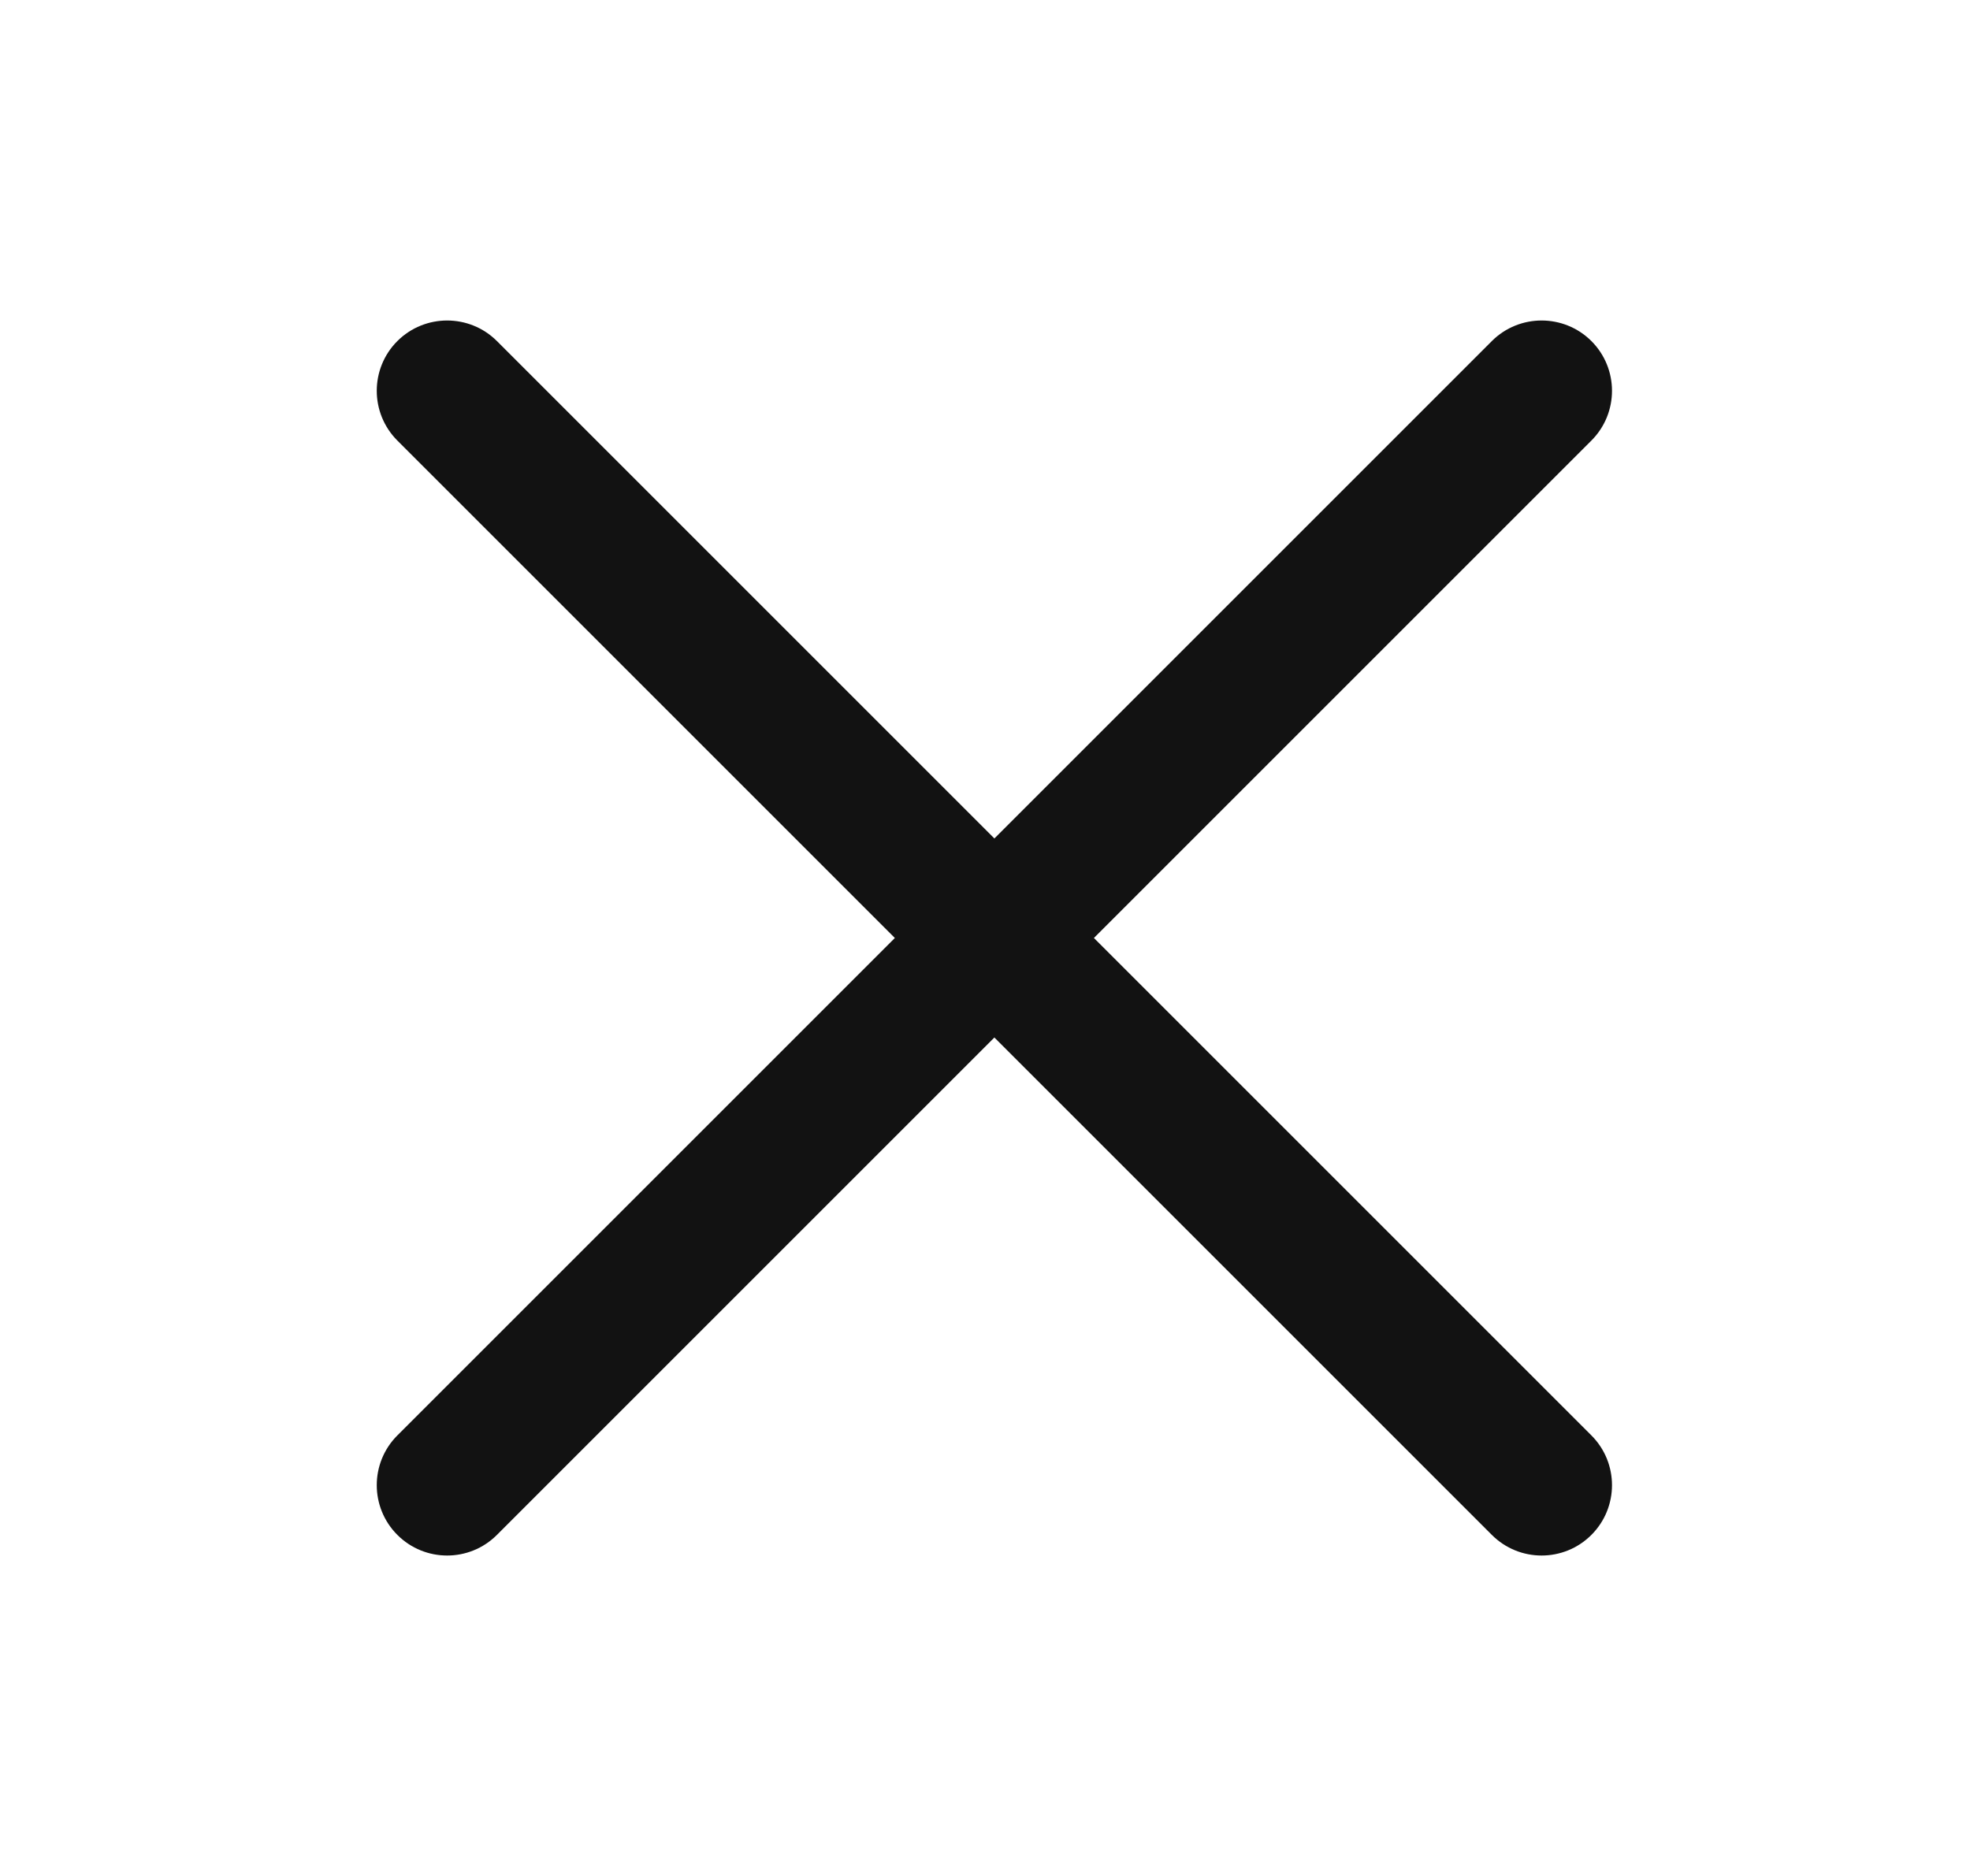 <svg width="21" height="20" viewBox="0 0 21 20" fill="none" xmlns="http://www.w3.org/2000/svg">
<path fill-rule="evenodd" clip-rule="evenodd" d="M4.236 3.636C4.529 3.344 5.004 3.344 5.297 3.636L10.6 8.939L15.903 3.636C16.196 3.344 16.671 3.344 16.964 3.636C17.257 3.929 17.257 4.404 16.964 4.697L11.661 10L16.964 15.303C17.257 15.596 17.257 16.071 16.964 16.364C16.671 16.657 16.196 16.657 15.903 16.364L10.6 11.061L5.297 16.364C5.004 16.657 4.529 16.657 4.236 16.364C3.943 16.071 3.943 15.596 4.236 15.303L9.539 10L4.236 4.697C3.943 4.404 3.943 3.929 4.236 3.636Z" fill="#121212"/>
</svg>
